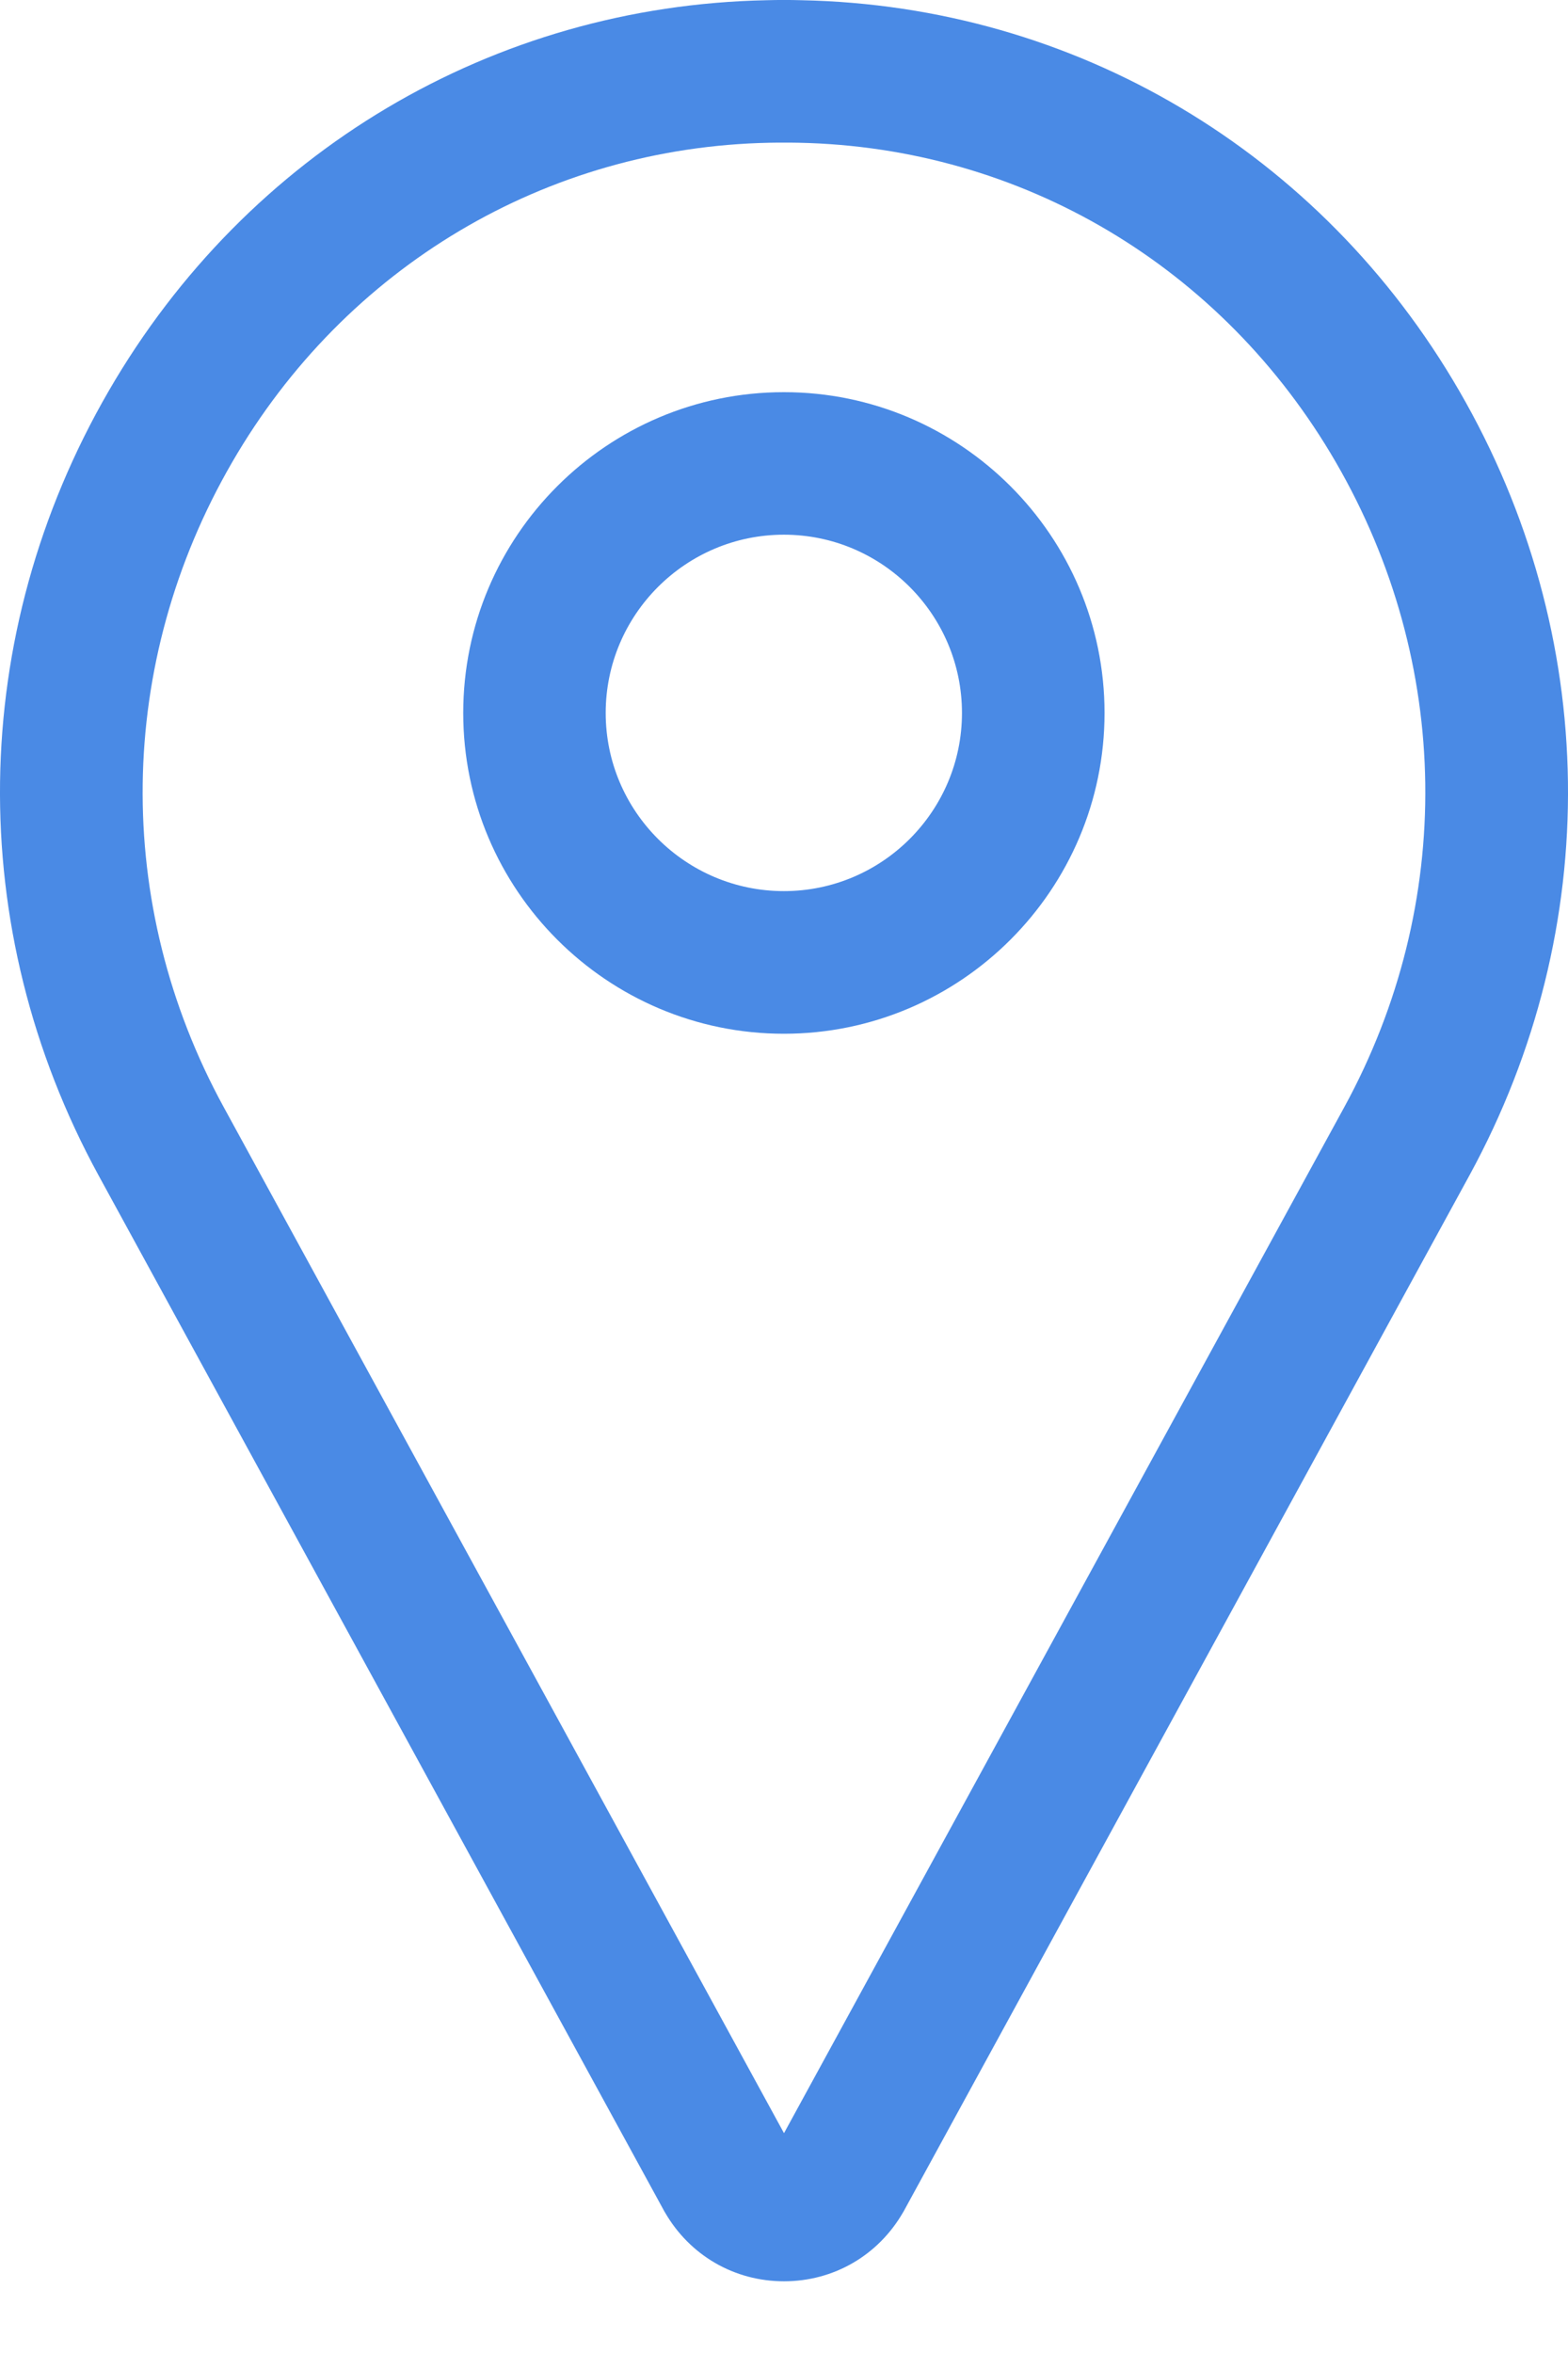 <svg width="14" height="21" viewBox="0 0 14 21" fill="none" xmlns="http://www.w3.org/2000/svg">
<path d="M7 20.36C6.556 20.36 6.158 20.129 5.936 19.743C5.933 19.739 5.931 19.735 5.929 19.731L0.88 10.49C-0.325 8.284 -0.291 5.666 0.972 3.487C2.208 1.354 4.403 0.051 6.843 0.002C6.948 -0.001 7.052 -0.001 7.157 0.002C9.597 0.051 11.792 1.354 13.028 3.487C14.291 5.666 14.325 8.284 13.12 10.49L8.071 19.731C8.069 19.735 8.067 19.739 8.064 19.743C7.842 20.129 7.444 20.36 7 20.36ZM7 1.273C6.956 1.273 6.913 1.273 6.869 1.274C4.877 1.314 3.084 2.38 2.073 4.125C1.035 5.916 1.006 8.068 1.997 9.88L7 19.038L12.003 9.88C12.993 8.068 12.965 5.916 11.927 4.125C10.916 2.38 9.123 1.314 7.131 1.274C7.087 1.273 7.044 1.273 7 1.273Z" fill="#4A8AE5"/>
<path d="M6.999 9.226C5.42 9.226 4.136 7.941 4.136 6.363C4.136 4.784 5.42 3.5 6.999 3.5C8.577 3.5 9.862 4.784 9.862 6.363C9.862 7.941 8.577 9.226 6.999 9.226ZM6.999 4.772C6.122 4.772 5.408 5.486 5.408 6.363C5.408 7.24 6.122 7.953 6.999 7.953C7.876 7.953 8.589 7.24 8.589 6.363C8.589 5.486 7.876 4.772 6.999 4.772Z" fill="#4A8AE5"/>
</svg>

